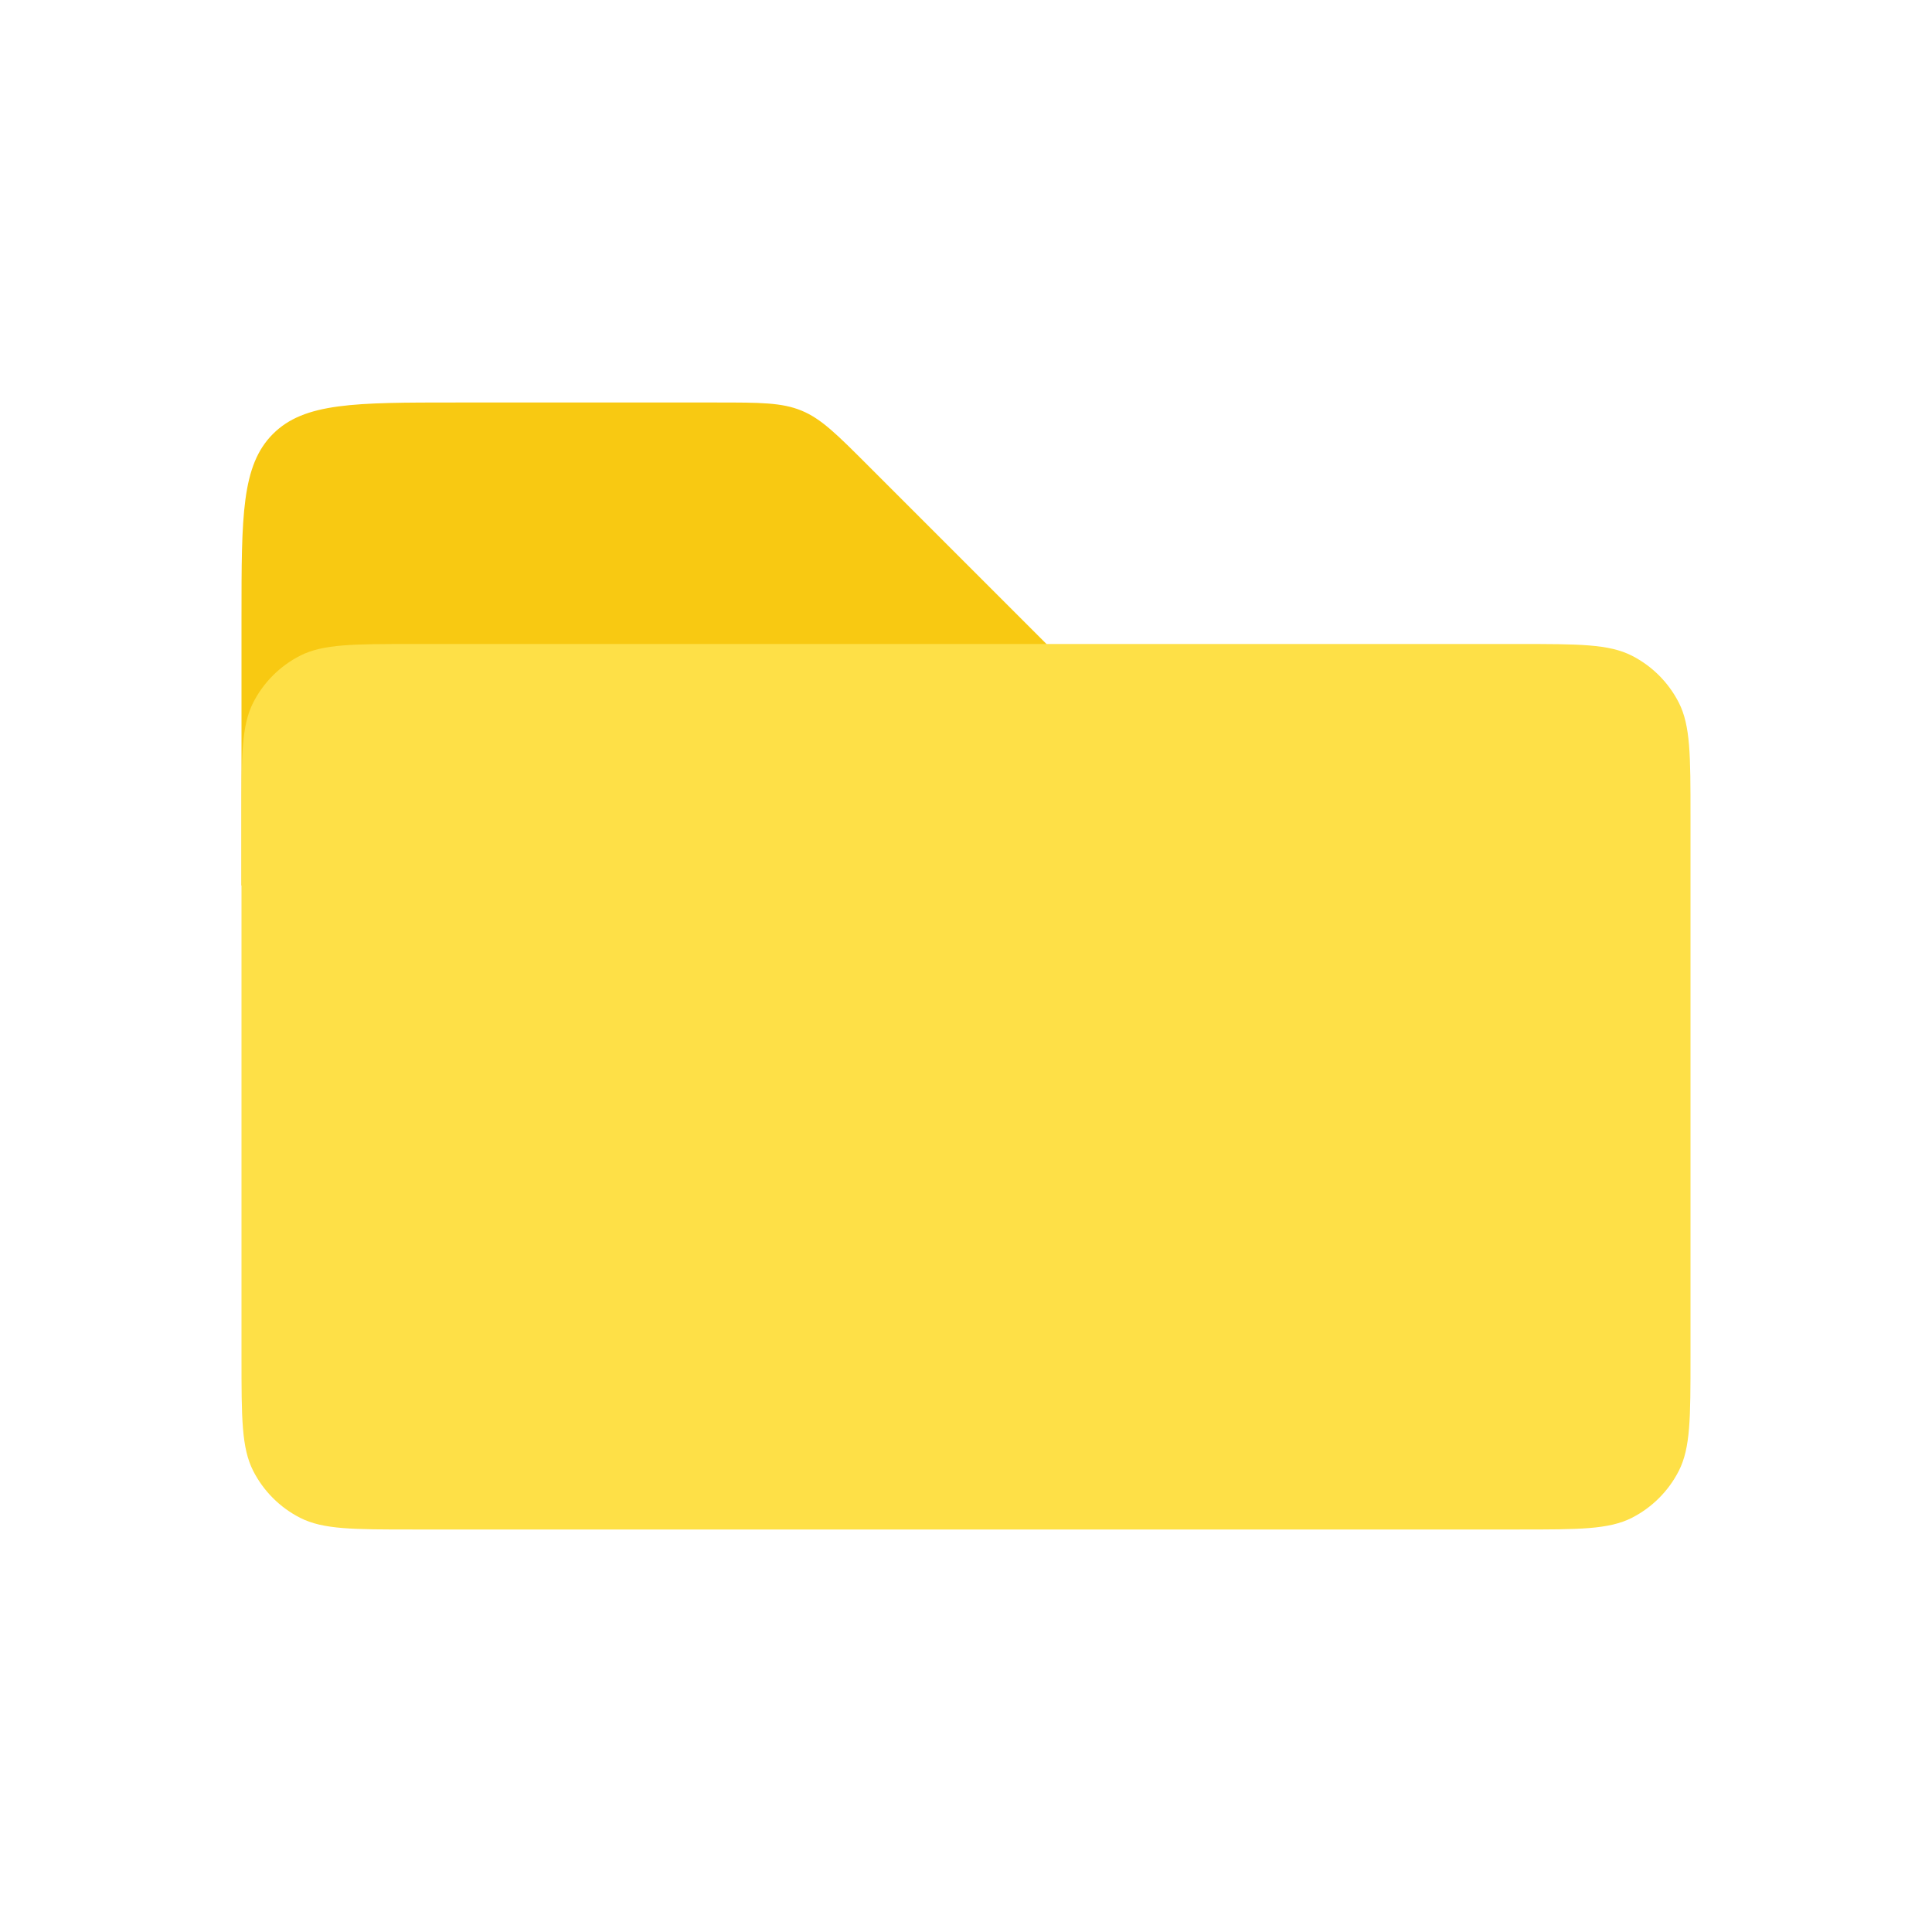 <svg width="36" height="36" viewBox="0 0 36 36" fill="none" xmlns="http://www.w3.org/2000/svg">
<path d="M4.5 11.5C4.5 9.614 4.5 8.672 5.086 8.086C5.672 7.5 6.614 7.5 8.5 7.5H13.343C14.161 7.5 14.569 7.5 14.937 7.652C15.305 7.804 15.594 8.094 16.172 8.672L19.5 12V16.5H4.5V12V11.5Z" fill="#F8C912"/>
<path d="M4.5 15.2C4.5 14.08 4.5 13.52 4.718 13.092C4.91 12.716 5.216 12.41 5.592 12.218C6.02 12 6.58 12 7.7 12H28.3C29.42 12 29.98 12 30.408 12.218C30.784 12.41 31.09 12.716 31.282 13.092C31.5 13.52 31.5 14.08 31.5 15.2V25.3C31.5 26.42 31.5 26.98 31.282 27.408C31.09 27.784 30.784 28.09 30.408 28.282C29.98 28.5 29.42 28.5 28.3 28.5H7.7C6.58 28.5 6.02 28.5 5.592 28.282C5.216 28.09 4.91 27.784 4.718 27.408C4.5 26.98 4.5 26.42 4.5 25.3V15.2Z" fill="#FEE047"/>
</svg>
